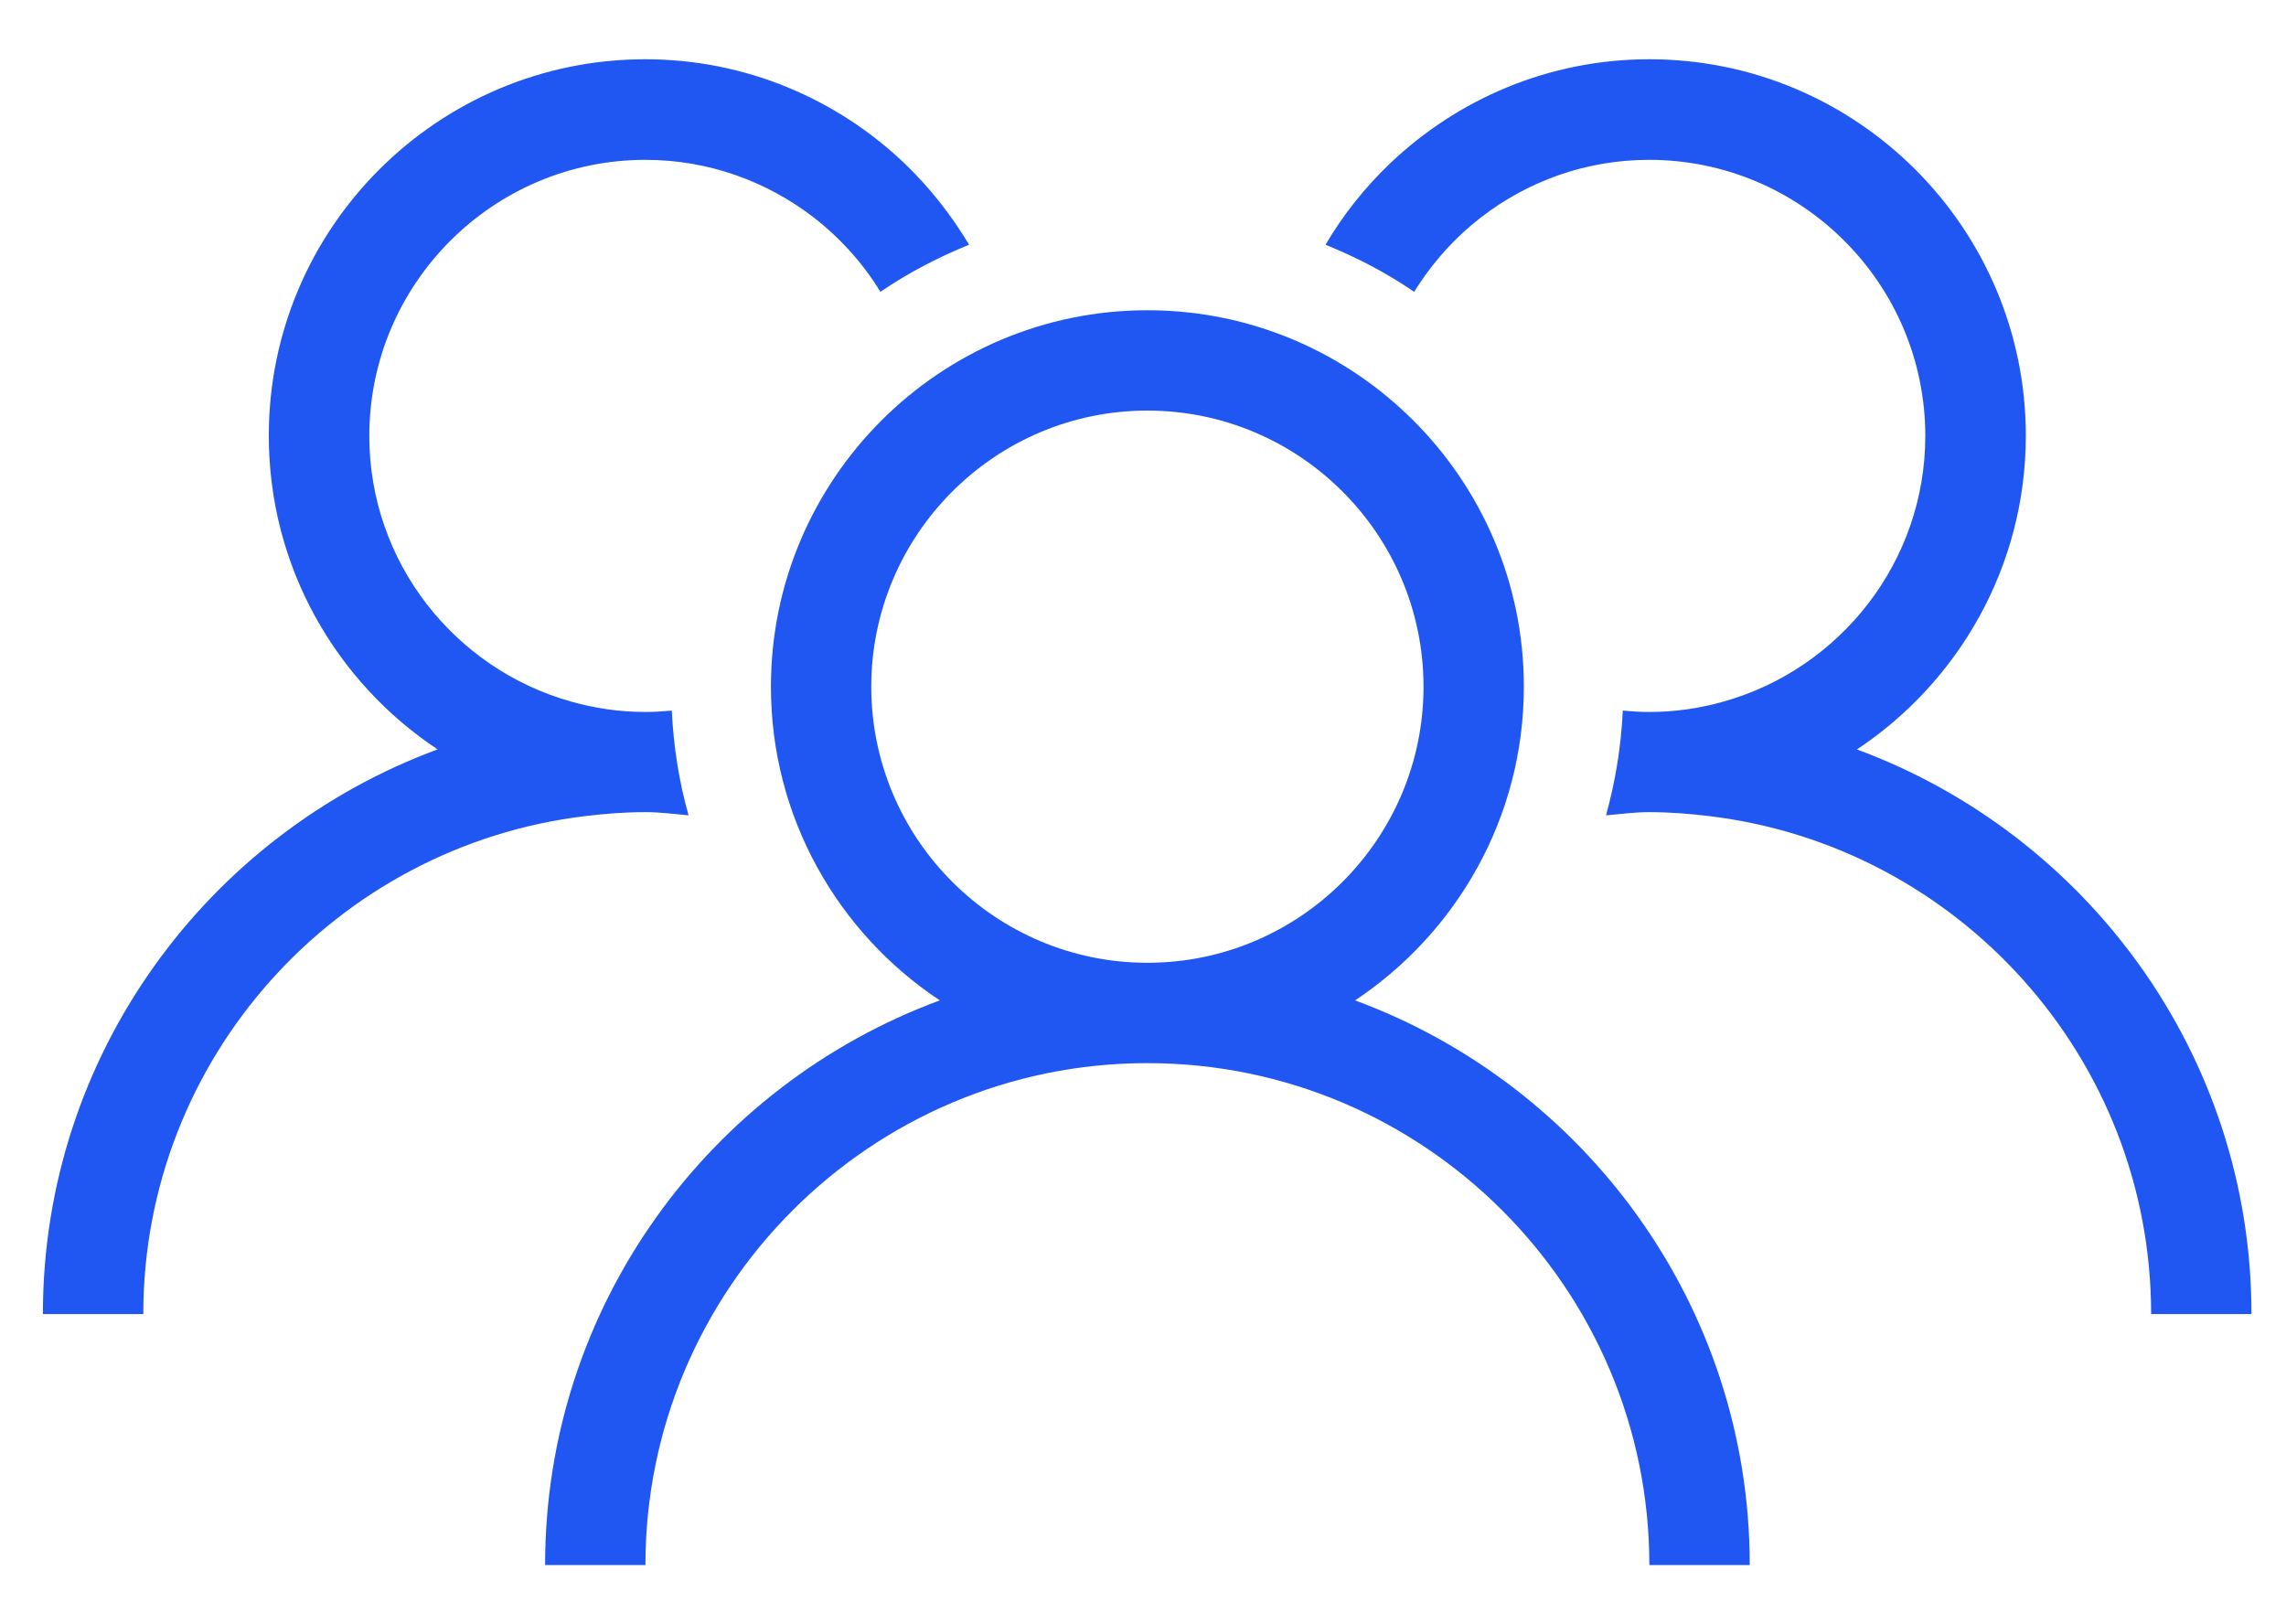 <svg width="38" height="27" viewBox="0 0 38 27" fill="none" xmlns="http://www.w3.org/2000/svg">
<path d="M22.525 16.629C24.213 15.507 25.331 13.589 25.331 11.415C25.331 7.964 22.525 5.157 19.073 5.157C15.622 5.157 12.815 7.964 12.815 11.415C12.815 13.589 13.931 15.507 15.622 16.629C11.798 18.04 9.061 21.709 9.061 26.015H10.729C10.729 21.416 14.473 17.672 19.073 17.672C23.673 17.672 27.417 21.416 27.417 26.015H29.086C29.086 21.709 26.348 18.04 22.525 16.629ZM14.483 11.415C14.483 8.885 16.543 6.825 19.073 6.825C21.604 6.825 23.663 8.885 23.663 11.415C23.663 13.945 21.604 16.004 19.073 16.004C16.543 16.004 14.483 13.945 14.483 11.415Z" fill="#2057F2"/>
<path d="M30.869 12.457C32.557 11.335 33.675 9.417 33.675 7.243C33.675 3.792 30.869 0.985 27.417 0.985C25.746 0.985 24.229 1.647 23.104 2.719C22.689 3.117 22.327 3.568 22.034 4.068C22.554 4.278 23.051 4.538 23.508 4.851C23.805 4.371 24.183 3.949 24.627 3.607C25.4 3.012 26.364 2.657 27.414 2.657C29.944 2.657 32.004 4.716 32.004 7.246C32.004 9.345 30.582 11.118 28.654 11.661C28.259 11.773 27.845 11.835 27.414 11.835C27.266 11.835 27.121 11.825 26.976 11.812C26.947 12.414 26.851 12.996 26.697 13.553C26.933 13.533 27.17 13.5 27.414 13.5C27.753 13.5 28.085 13.526 28.414 13.566C32.544 14.062 35.758 17.582 35.758 21.843H37.426C37.426 17.537 34.689 13.868 30.865 12.457H30.869Z" fill="#2057F2"/>
<path d="M10.729 13.5C10.973 13.5 11.209 13.53 11.446 13.553C11.288 12.993 11.196 12.411 11.167 11.812C11.022 11.825 10.877 11.835 10.729 11.835C10.298 11.835 9.883 11.773 9.489 11.661C7.56 11.118 6.139 9.348 6.139 7.246C6.139 4.716 8.199 2.657 10.729 2.657C11.779 2.657 12.743 3.015 13.516 3.607C13.96 3.949 14.342 4.371 14.635 4.851C15.095 4.538 15.589 4.278 16.109 4.068C15.812 3.571 15.454 3.117 15.039 2.719C13.917 1.647 12.397 0.985 10.726 0.985C7.274 0.985 4.468 3.792 4.468 7.243C4.468 9.417 5.583 11.335 7.274 12.457C3.451 13.868 0.713 17.537 0.713 21.843H2.382C2.382 17.582 5.596 14.062 9.725 13.566C10.055 13.526 10.387 13.5 10.726 13.5H10.729Z" fill="#2057F2"/>
</svg>
